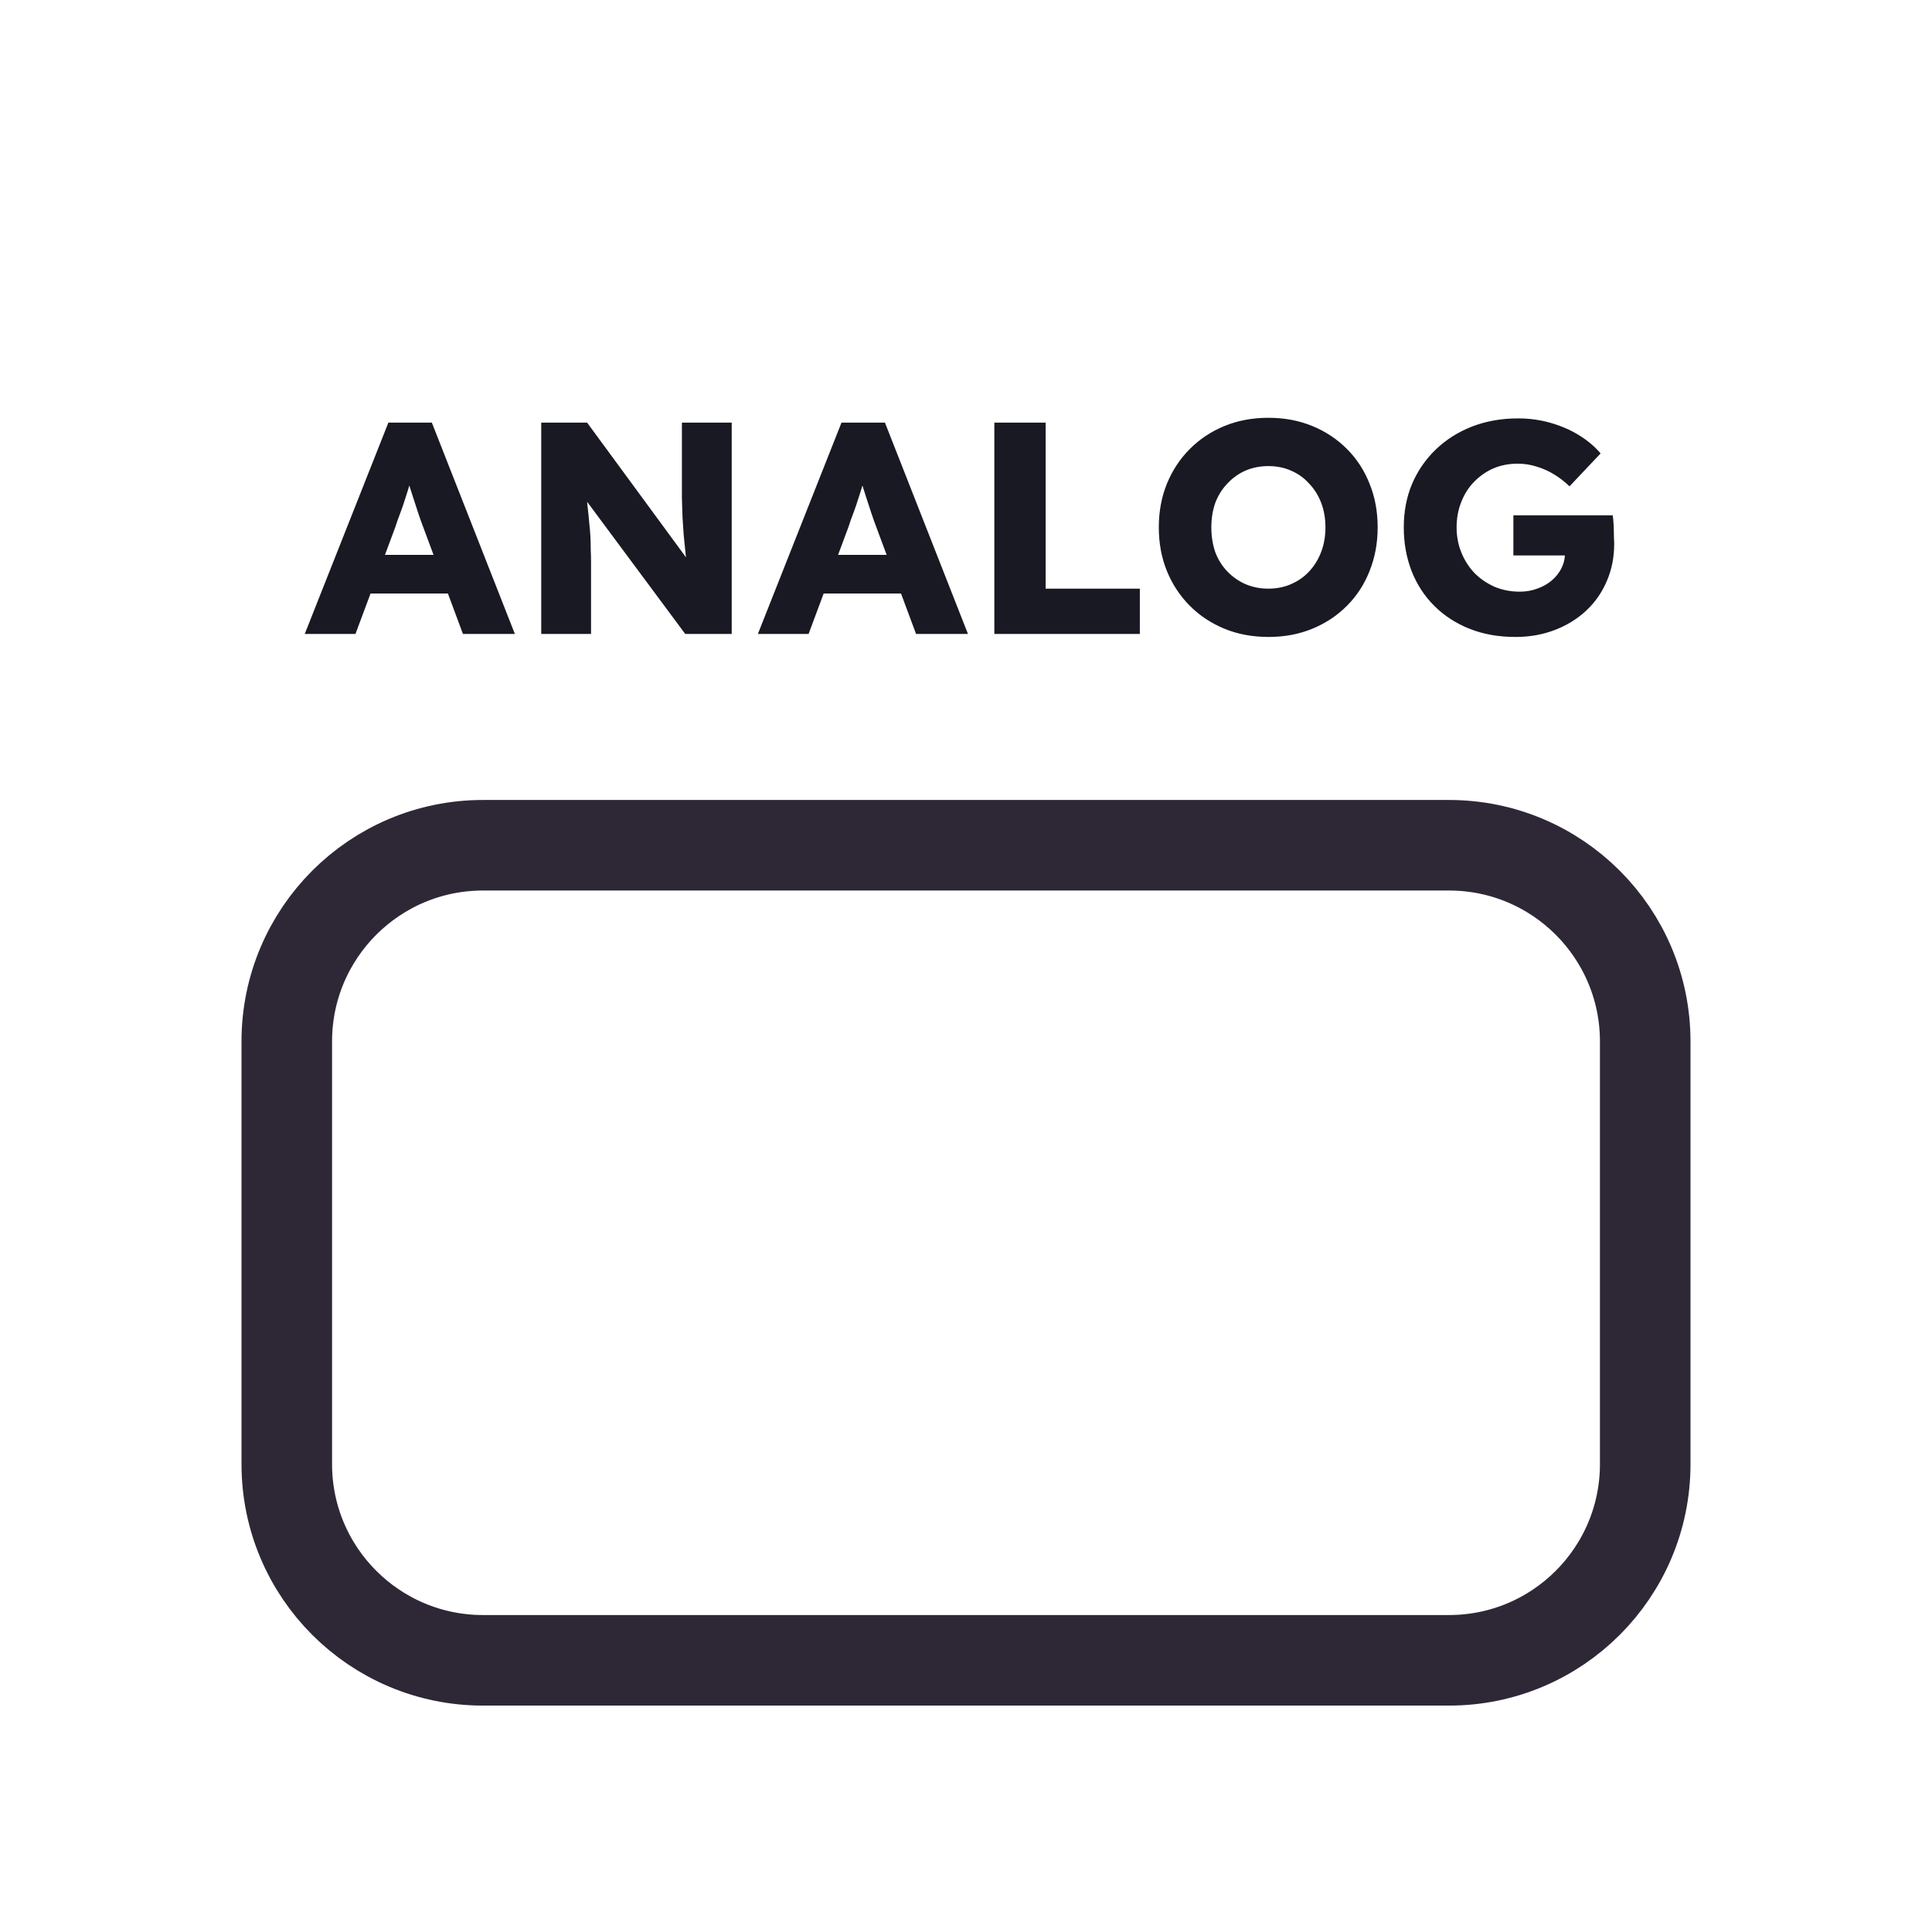 <svg width="128" height="128" viewBox="0 0 128 128" fill="none" xmlns="http://www.w3.org/2000/svg">
<path d="M19 69V97C19 104.18 24.82 110 32 110H96C103.18 110 109 104.18 109 97V69C109 61.82 103.18 56 96 56H32C24.82 56 19 61.82 19 69Z" stroke="#2E2836" stroke-width="6"/>
<path d="M20.191 42L25.731 28H28.611L34.111 42H30.671L28.031 34.9C27.924 34.62 27.818 34.32 27.711 34C27.604 33.68 27.498 33.353 27.391 33.02C27.284 32.673 27.178 32.34 27.071 32.02C26.978 31.687 26.898 31.38 26.831 31.1L27.431 31.08C27.351 31.413 27.258 31.74 27.151 32.06C27.058 32.38 26.958 32.7 26.851 33.02C26.758 33.327 26.651 33.64 26.531 33.96C26.411 34.267 26.298 34.587 26.191 34.92L23.551 42H20.191ZM22.831 39.32L23.891 36.76H30.331L31.371 39.32H22.831ZM35.858 42V28H38.898L46.238 38L45.578 37.9C45.511 37.46 45.458 37.04 45.418 36.64C45.378 36.24 45.338 35.847 45.298 35.46C45.271 35.073 45.244 34.68 45.218 34.28C45.204 33.88 45.191 33.447 45.178 32.98C45.178 32.513 45.178 32.007 45.178 31.46V28H48.478V42H45.398L37.738 31.68L38.758 31.82C38.824 32.46 38.878 33.007 38.918 33.46C38.971 33.9 39.011 34.293 39.038 34.64C39.078 34.987 39.104 35.3 39.118 35.58C39.131 35.86 39.138 36.14 39.138 36.42C39.151 36.687 39.158 36.987 39.158 37.32V42H35.858ZM50.211 42L55.751 28H58.63L64.13 42H60.691L58.05 34.9C57.944 34.62 57.837 34.32 57.73 34C57.624 33.68 57.517 33.353 57.41 33.02C57.304 32.673 57.197 32.34 57.09 32.02C56.997 31.687 56.917 31.38 56.85 31.1L57.45 31.08C57.37 31.413 57.277 31.74 57.17 32.06C57.077 32.38 56.977 32.7 56.87 33.02C56.777 33.327 56.67 33.64 56.55 33.96C56.431 34.267 56.317 34.587 56.211 34.92L53.571 42H50.211ZM52.85 39.32L53.91 36.76H60.35L61.391 39.32H52.85ZM65.877 42V28H69.277V39H75.517V42H65.877ZM84.054 42.2C82.987 42.2 82.014 42.02 81.134 41.66C80.254 41.3 79.487 40.793 78.834 40.14C78.181 39.487 77.674 38.72 77.314 37.84C76.954 36.96 76.774 35.993 76.774 34.94C76.774 33.887 76.954 32.92 77.314 32.04C77.674 31.16 78.181 30.393 78.834 29.74C79.487 29.087 80.254 28.58 81.134 28.22C82.014 27.86 82.981 27.68 84.034 27.68C85.087 27.68 86.054 27.86 86.934 28.22C87.814 28.58 88.581 29.087 89.234 29.74C89.887 30.393 90.387 31.16 90.734 32.04C91.094 32.92 91.274 33.887 91.274 34.94C91.274 35.98 91.094 36.947 90.734 37.84C90.387 38.72 89.887 39.487 89.234 40.14C88.581 40.793 87.814 41.3 86.934 41.66C86.054 42.02 85.094 42.2 84.054 42.2ZM84.034 39C84.581 39 85.081 38.9 85.534 38.7C86.001 38.5 86.401 38.22 86.734 37.86C87.081 37.487 87.347 37.053 87.534 36.56C87.721 36.067 87.814 35.527 87.814 34.94C87.814 34.353 87.721 33.813 87.534 33.32C87.347 32.827 87.081 32.4 86.734 32.04C86.401 31.667 86.001 31.38 85.534 31.18C85.081 30.98 84.581 30.88 84.034 30.88C83.487 30.88 82.981 30.98 82.514 31.18C82.061 31.38 81.661 31.667 81.314 32.04C80.967 32.4 80.701 32.827 80.514 33.32C80.341 33.813 80.254 34.353 80.254 34.94C80.254 35.527 80.341 36.073 80.514 36.58C80.701 37.073 80.967 37.5 81.314 37.86C81.661 38.22 82.061 38.5 82.514 38.7C82.981 38.9 83.487 39 84.034 39ZM100.405 42.2C99.284 42.2 98.271 42.02 97.365 41.66C96.458 41.3 95.678 40.793 95.025 40.14C94.371 39.487 93.871 38.72 93.525 37.84C93.178 36.947 93.004 35.98 93.004 34.94C93.004 33.9 93.184 32.947 93.544 32.08C93.918 31.2 94.445 30.433 95.124 29.78C95.805 29.127 96.605 28.62 97.525 28.26C98.458 27.9 99.471 27.72 100.565 27.72C101.338 27.72 102.065 27.82 102.745 28.02C103.438 28.22 104.065 28.493 104.625 28.84C105.185 29.187 105.658 29.587 106.045 30.04L103.985 32.22C103.651 31.9 103.305 31.633 102.945 31.42C102.598 31.207 102.225 31.04 101.825 30.92C101.425 30.787 100.998 30.72 100.545 30.72C99.958 30.72 99.418 30.827 98.924 31.04C98.445 31.253 98.018 31.553 97.644 31.94C97.284 32.313 97.004 32.76 96.805 33.28C96.605 33.787 96.504 34.34 96.504 34.94C96.504 35.54 96.611 36.1 96.825 36.62C97.038 37.14 97.331 37.593 97.704 37.98C98.078 38.353 98.518 38.653 99.025 38.88C99.544 39.093 100.098 39.2 100.685 39.2C101.098 39.2 101.485 39.133 101.845 39C102.218 38.867 102.538 38.687 102.805 38.46C103.071 38.233 103.285 37.967 103.445 37.66C103.605 37.34 103.685 37 103.685 36.64V36.12L104.125 36.8H100.265V34.14H106.845C106.871 34.287 106.891 34.487 106.905 34.74C106.918 34.993 106.925 35.24 106.925 35.48C106.938 35.72 106.945 35.9 106.945 36.02C106.945 36.927 106.778 37.76 106.445 38.52C106.125 39.267 105.671 39.913 105.085 40.46C104.498 41.007 103.805 41.433 103.005 41.74C102.205 42.047 101.338 42.2 100.405 42.2Z" fill="#191923"/>
</svg>
